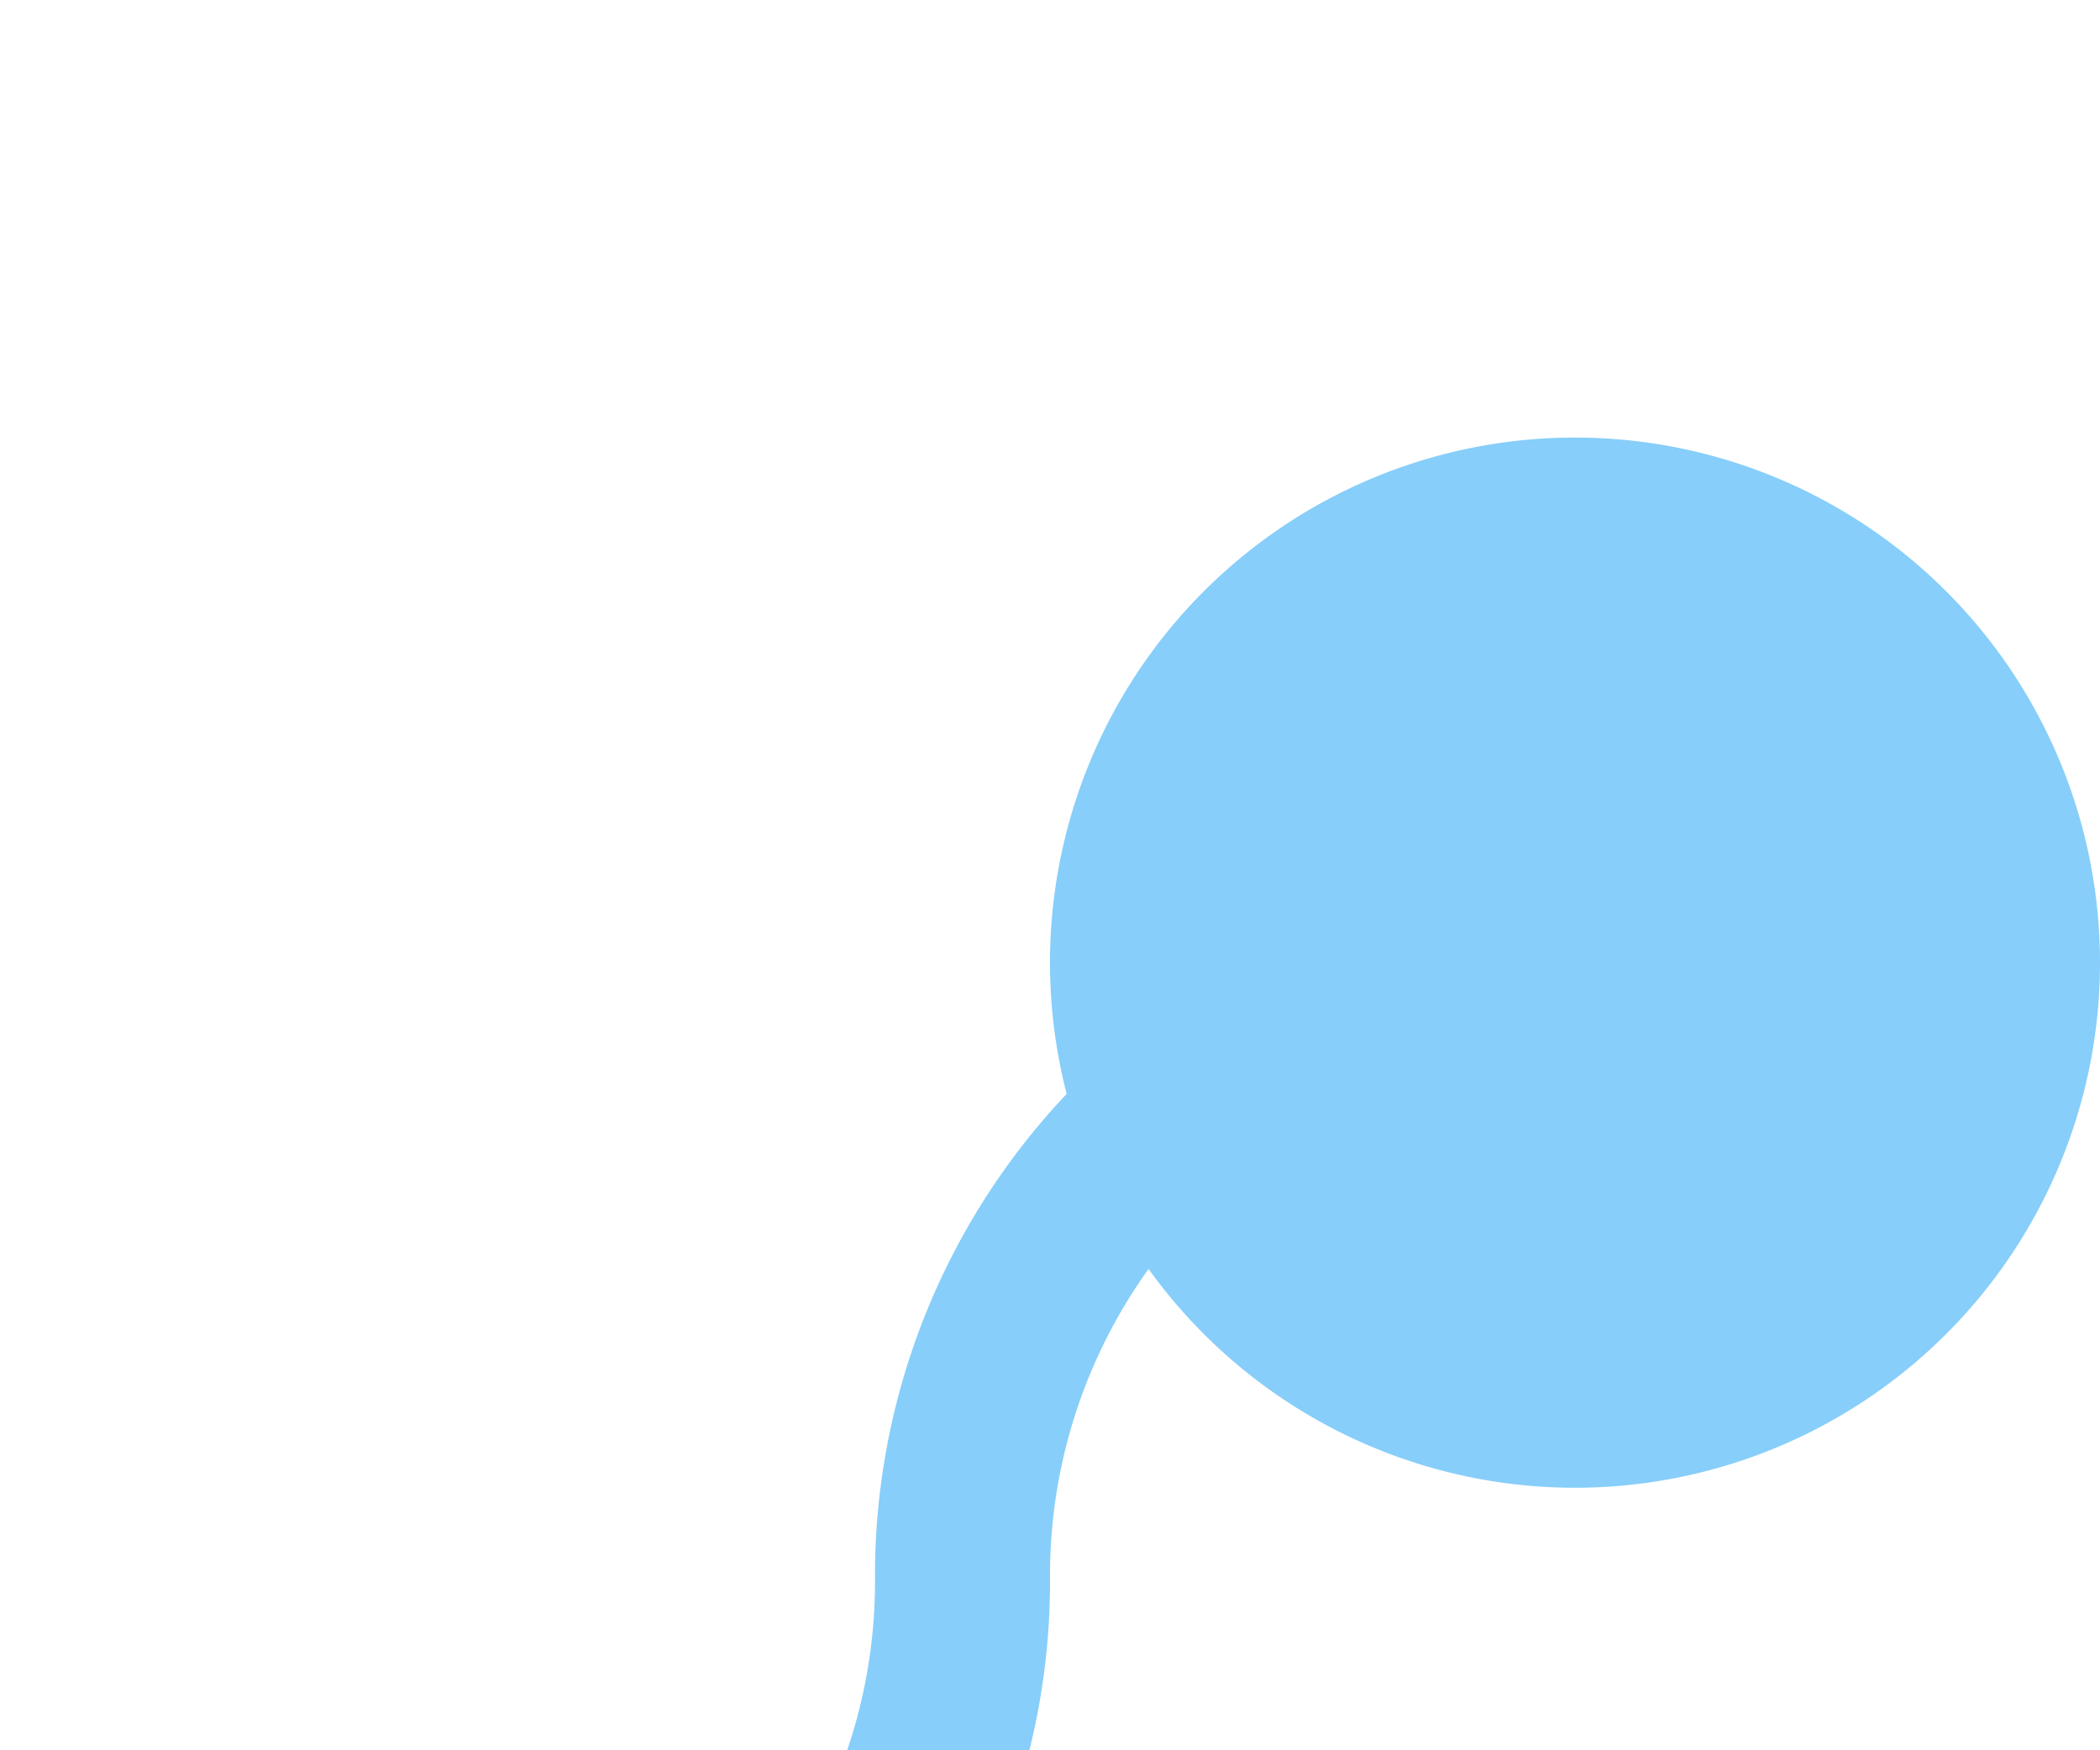 ﻿<?xml version="1.0" encoding="utf-8"?>
<svg version="1.1" xmlns:xlink="http://www.w3.org/1999/xlink" width="12px" height="10px" preserveAspectRatio="xMinYMid meet" viewBox="361 306  12 8" xmlns="http://www.w3.org/2000/svg">
  <path d="M 317 317.5  L 362.5 317.5  A 3.5 3.5 0 0 0 366.5 314 A 3.5 3.5 0 0 1 370 310.5 L 372 310.5  " stroke-width="1" stroke="#87cefa" fill="none" />
  <path d="M 370 307.5  A 3 3 0 0 0 367 310.5 A 3 3 0 0 0 370 313.5 A 3 3 0 0 0 373 310.5 A 3 3 0 0 0 370 307.5 Z " fill-rule="nonzero" fill="#87cefa" stroke="none" />
</svg>